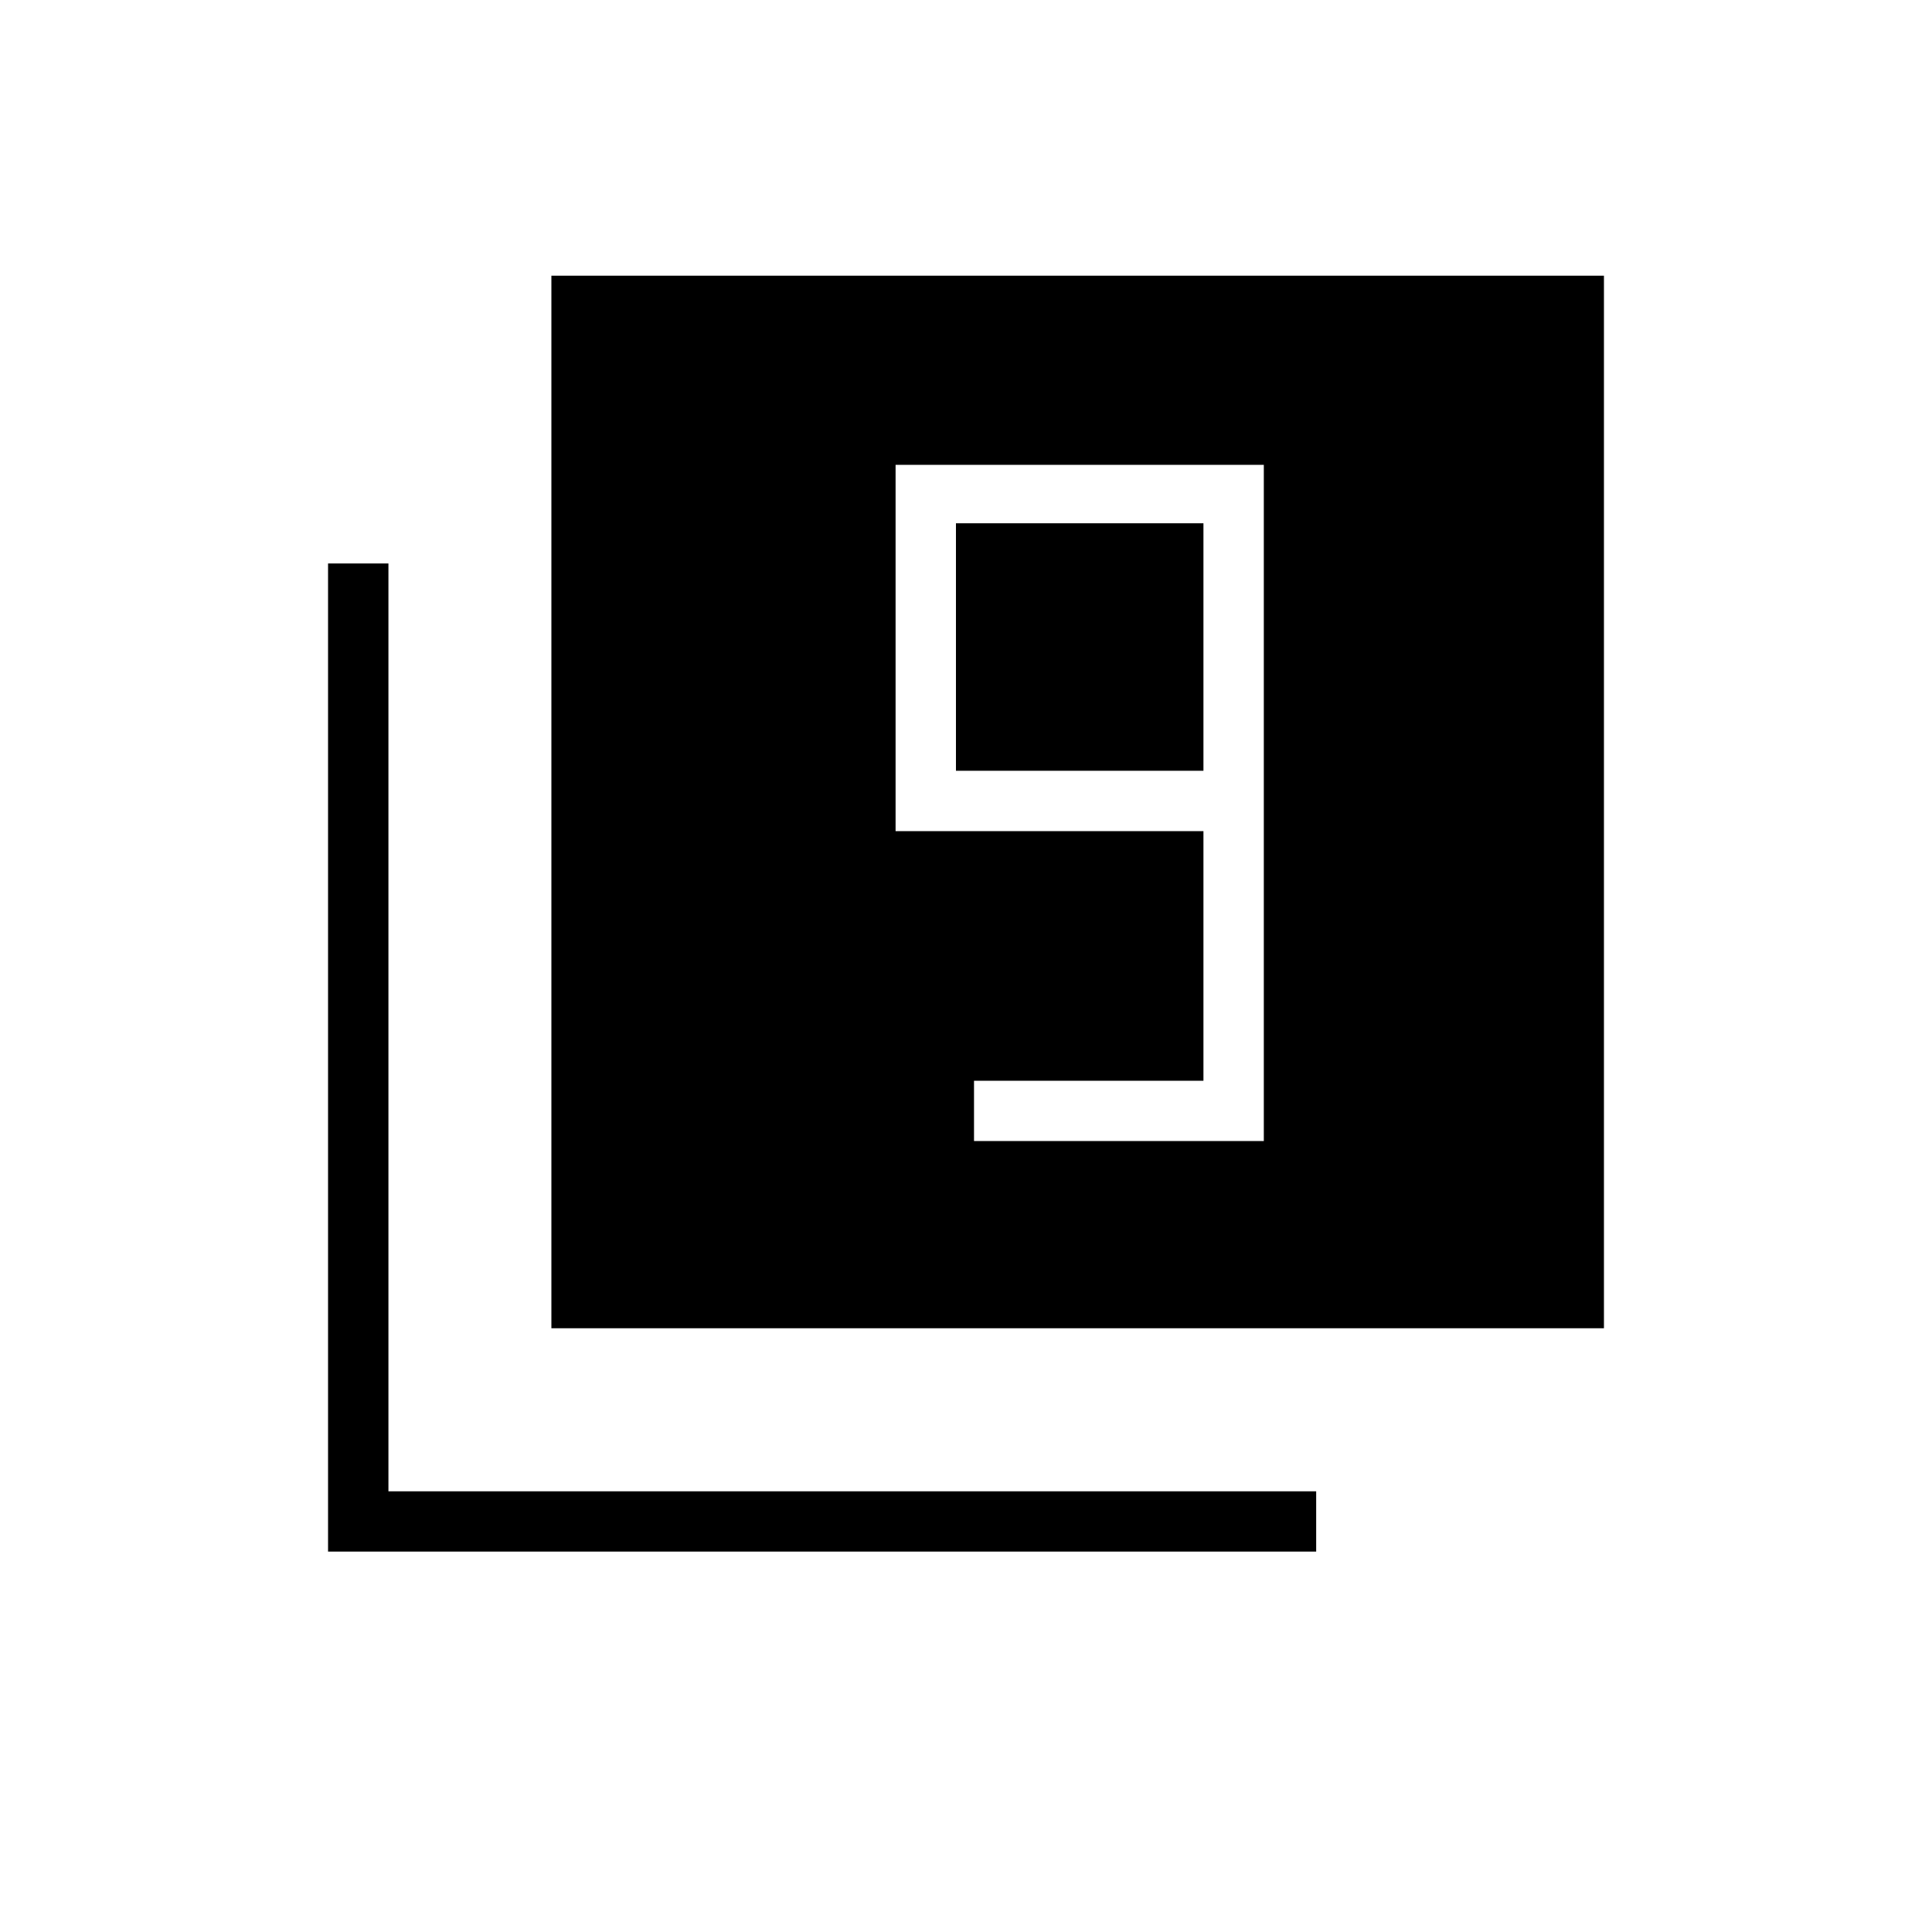<svg xmlns="http://www.w3.org/2000/svg" height="20" width="20"><path d="M10.083 11.812h3v-7H9.271v3.792h3.187v2.584h-2.375Zm2.375-3.833H9.896V5.417h2.562Zm-6.75 5.771V2.854h10.896V13.75Zm-2.312 2.312V5.833h.625v9.605h9.604v.624Z"/></svg>
